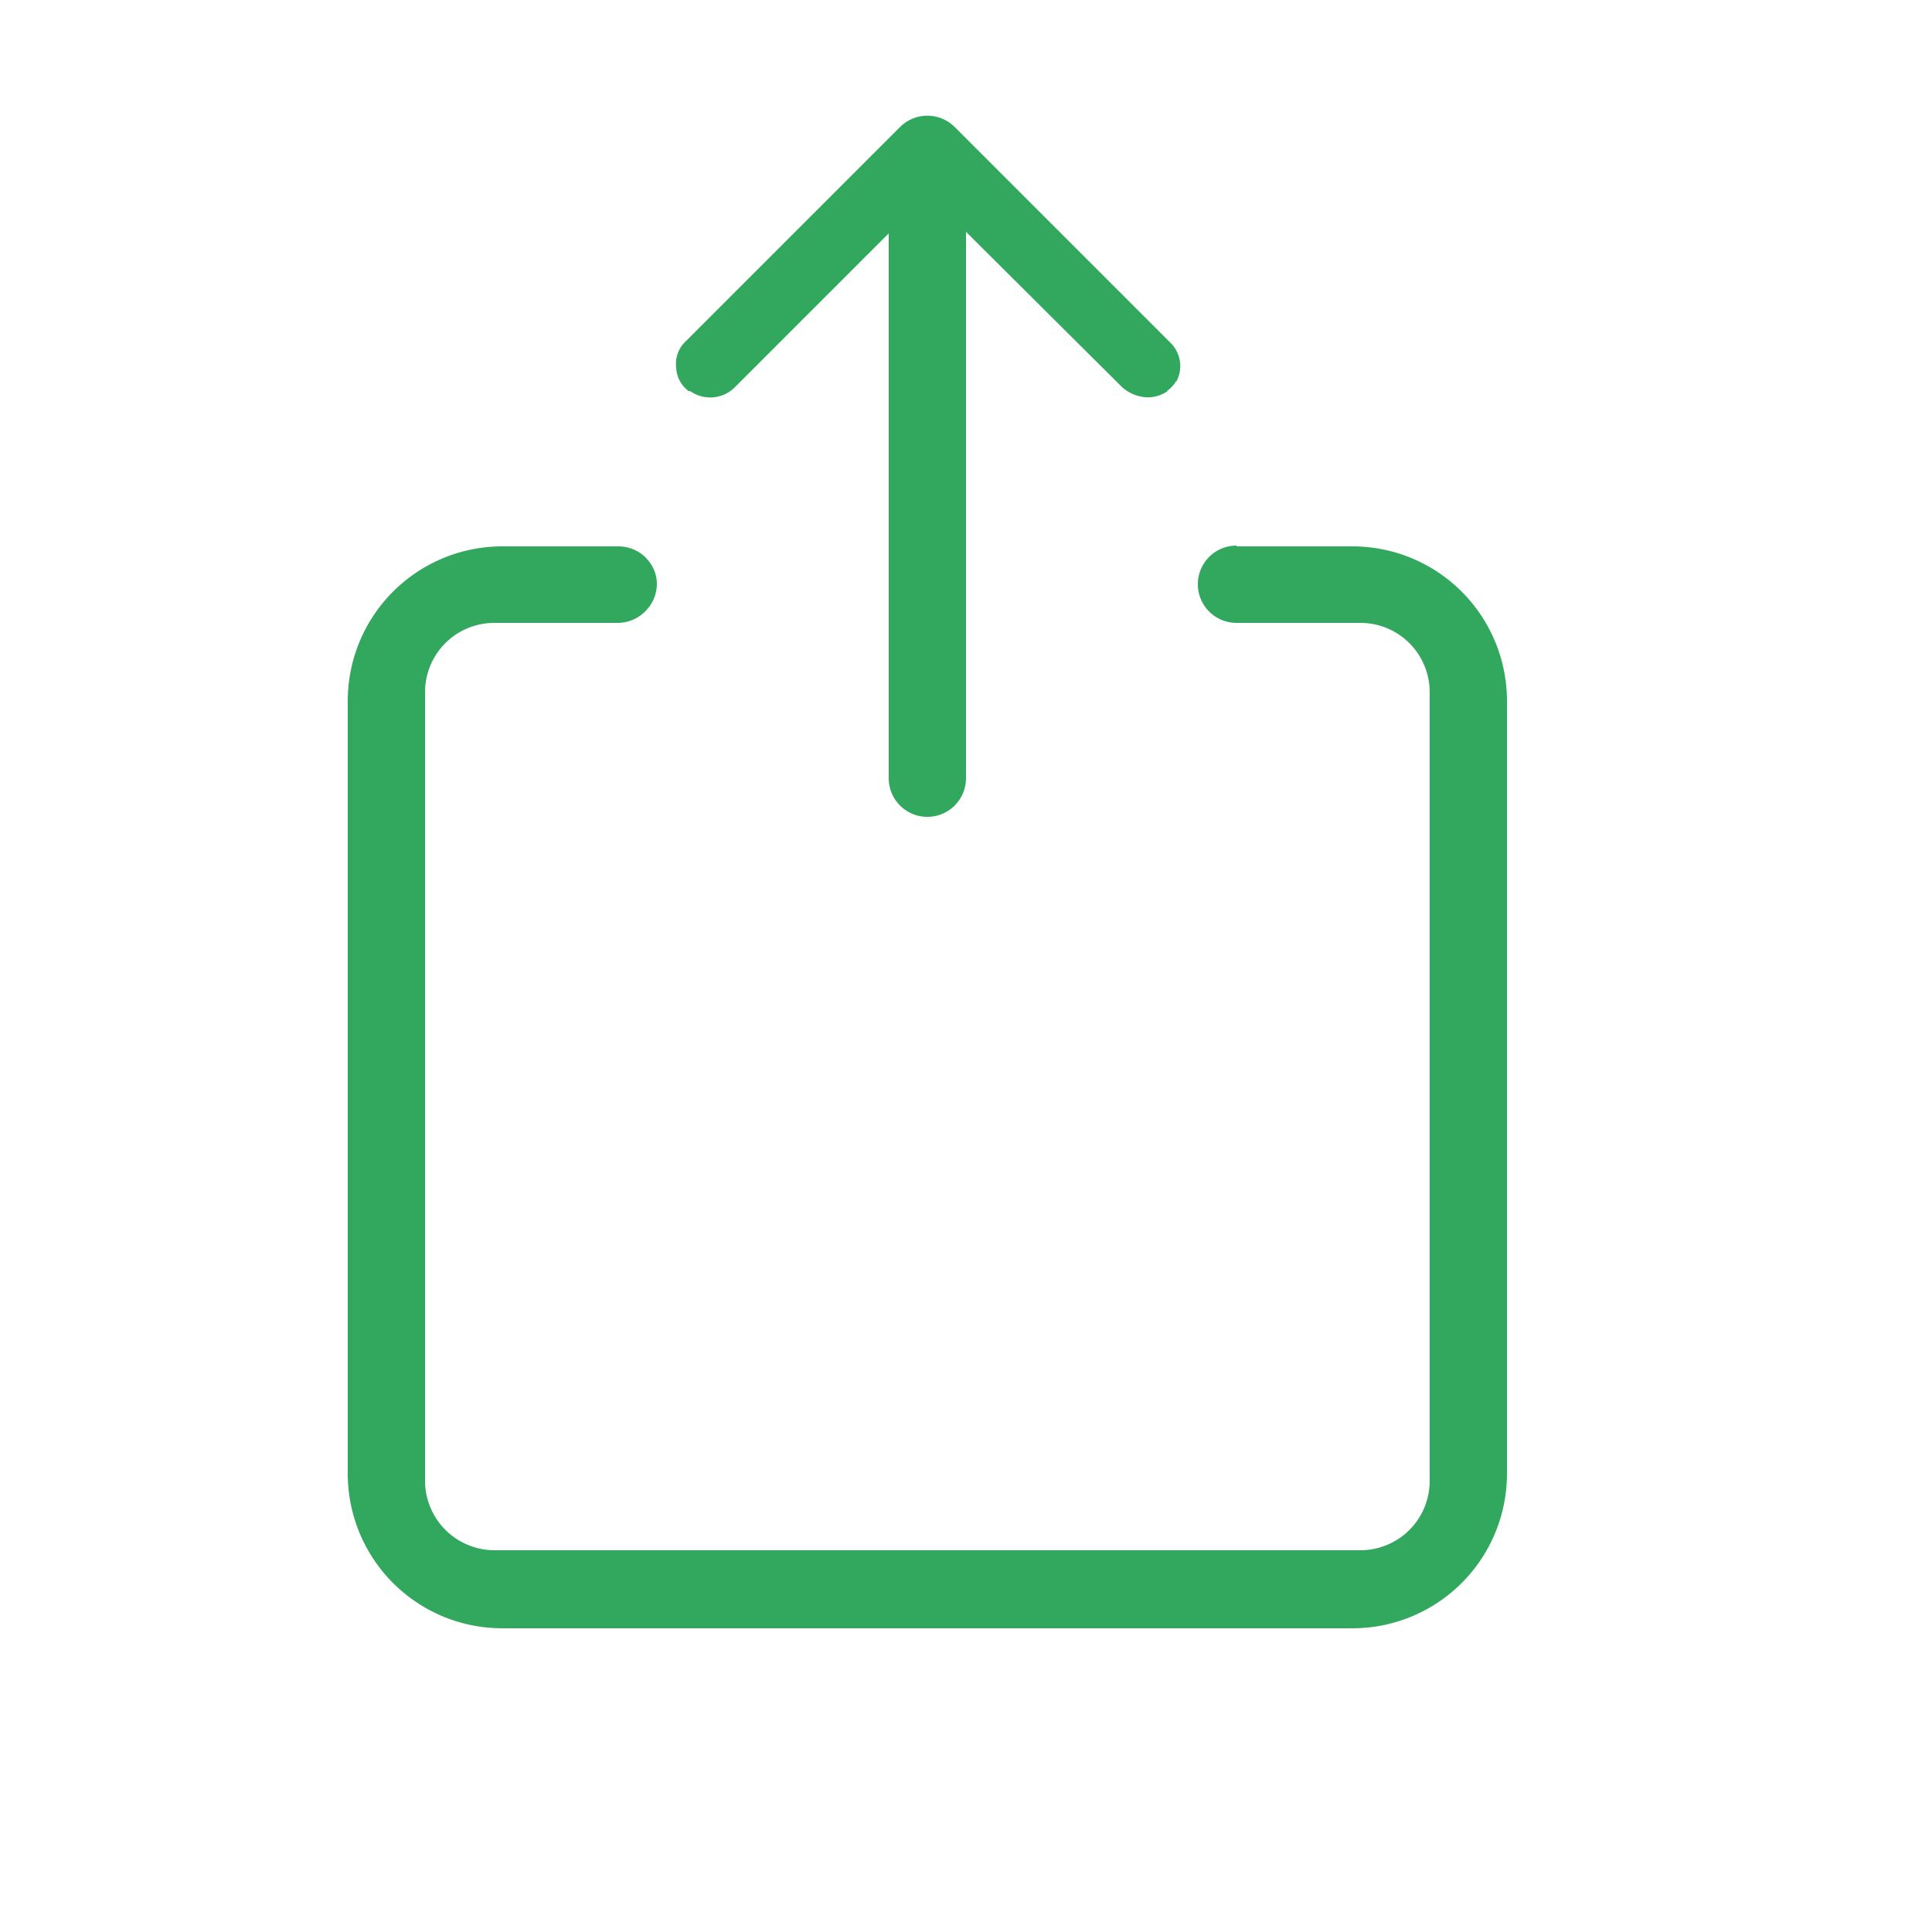 <svg width="25" height="25" viewBox="0 0 25 25" fill="none" xmlns="http://www.w3.org/2000/svg">
<path fill-rule="evenodd" clip-rule="evenodd" d="M15.22 4.93a.42.42 0 0 1-.12.13h.01a.45.45 0 0 1-.29.08.52.52 0 0 1-.3-.13L12.5 3v7.07a.5.5 0 0 1-.5.5.5.5 0 0 1-.5-.5V3.02l-2 2a.45.45 0 0 1-.57.04h-.02a.4.4 0 0 1-.16-.3.4.4 0 0 1 .1-.32l2.8-2.8a.5.5 0 0 1 .7 0l2.8 2.8a.42.42 0 0 1 .07.5zm-.1.14zm.88 2h1.5a2 2 0 0 1 2 2v10a2 2 0 0 1-2 2h-11a2 2 0 0 1-2-2v-10a2 2 0 0 1 2-2H8a.5.5 0 0 1 .35.14c.1.1.15.22.15.35a.5.5 0 0 1-.15.35.5.5 0 0 1-.35.15H6.4c-.5 0-.9.4-.9.9v10.2a.9.9 0 0 0 .9.9h11.2c.5 0 .9-.4.9-.9V8.96c0-.5-.4-.9-.9-.9H16a.5.5 0 0 1 0-1z" fill="#31a85d" />
</svg>